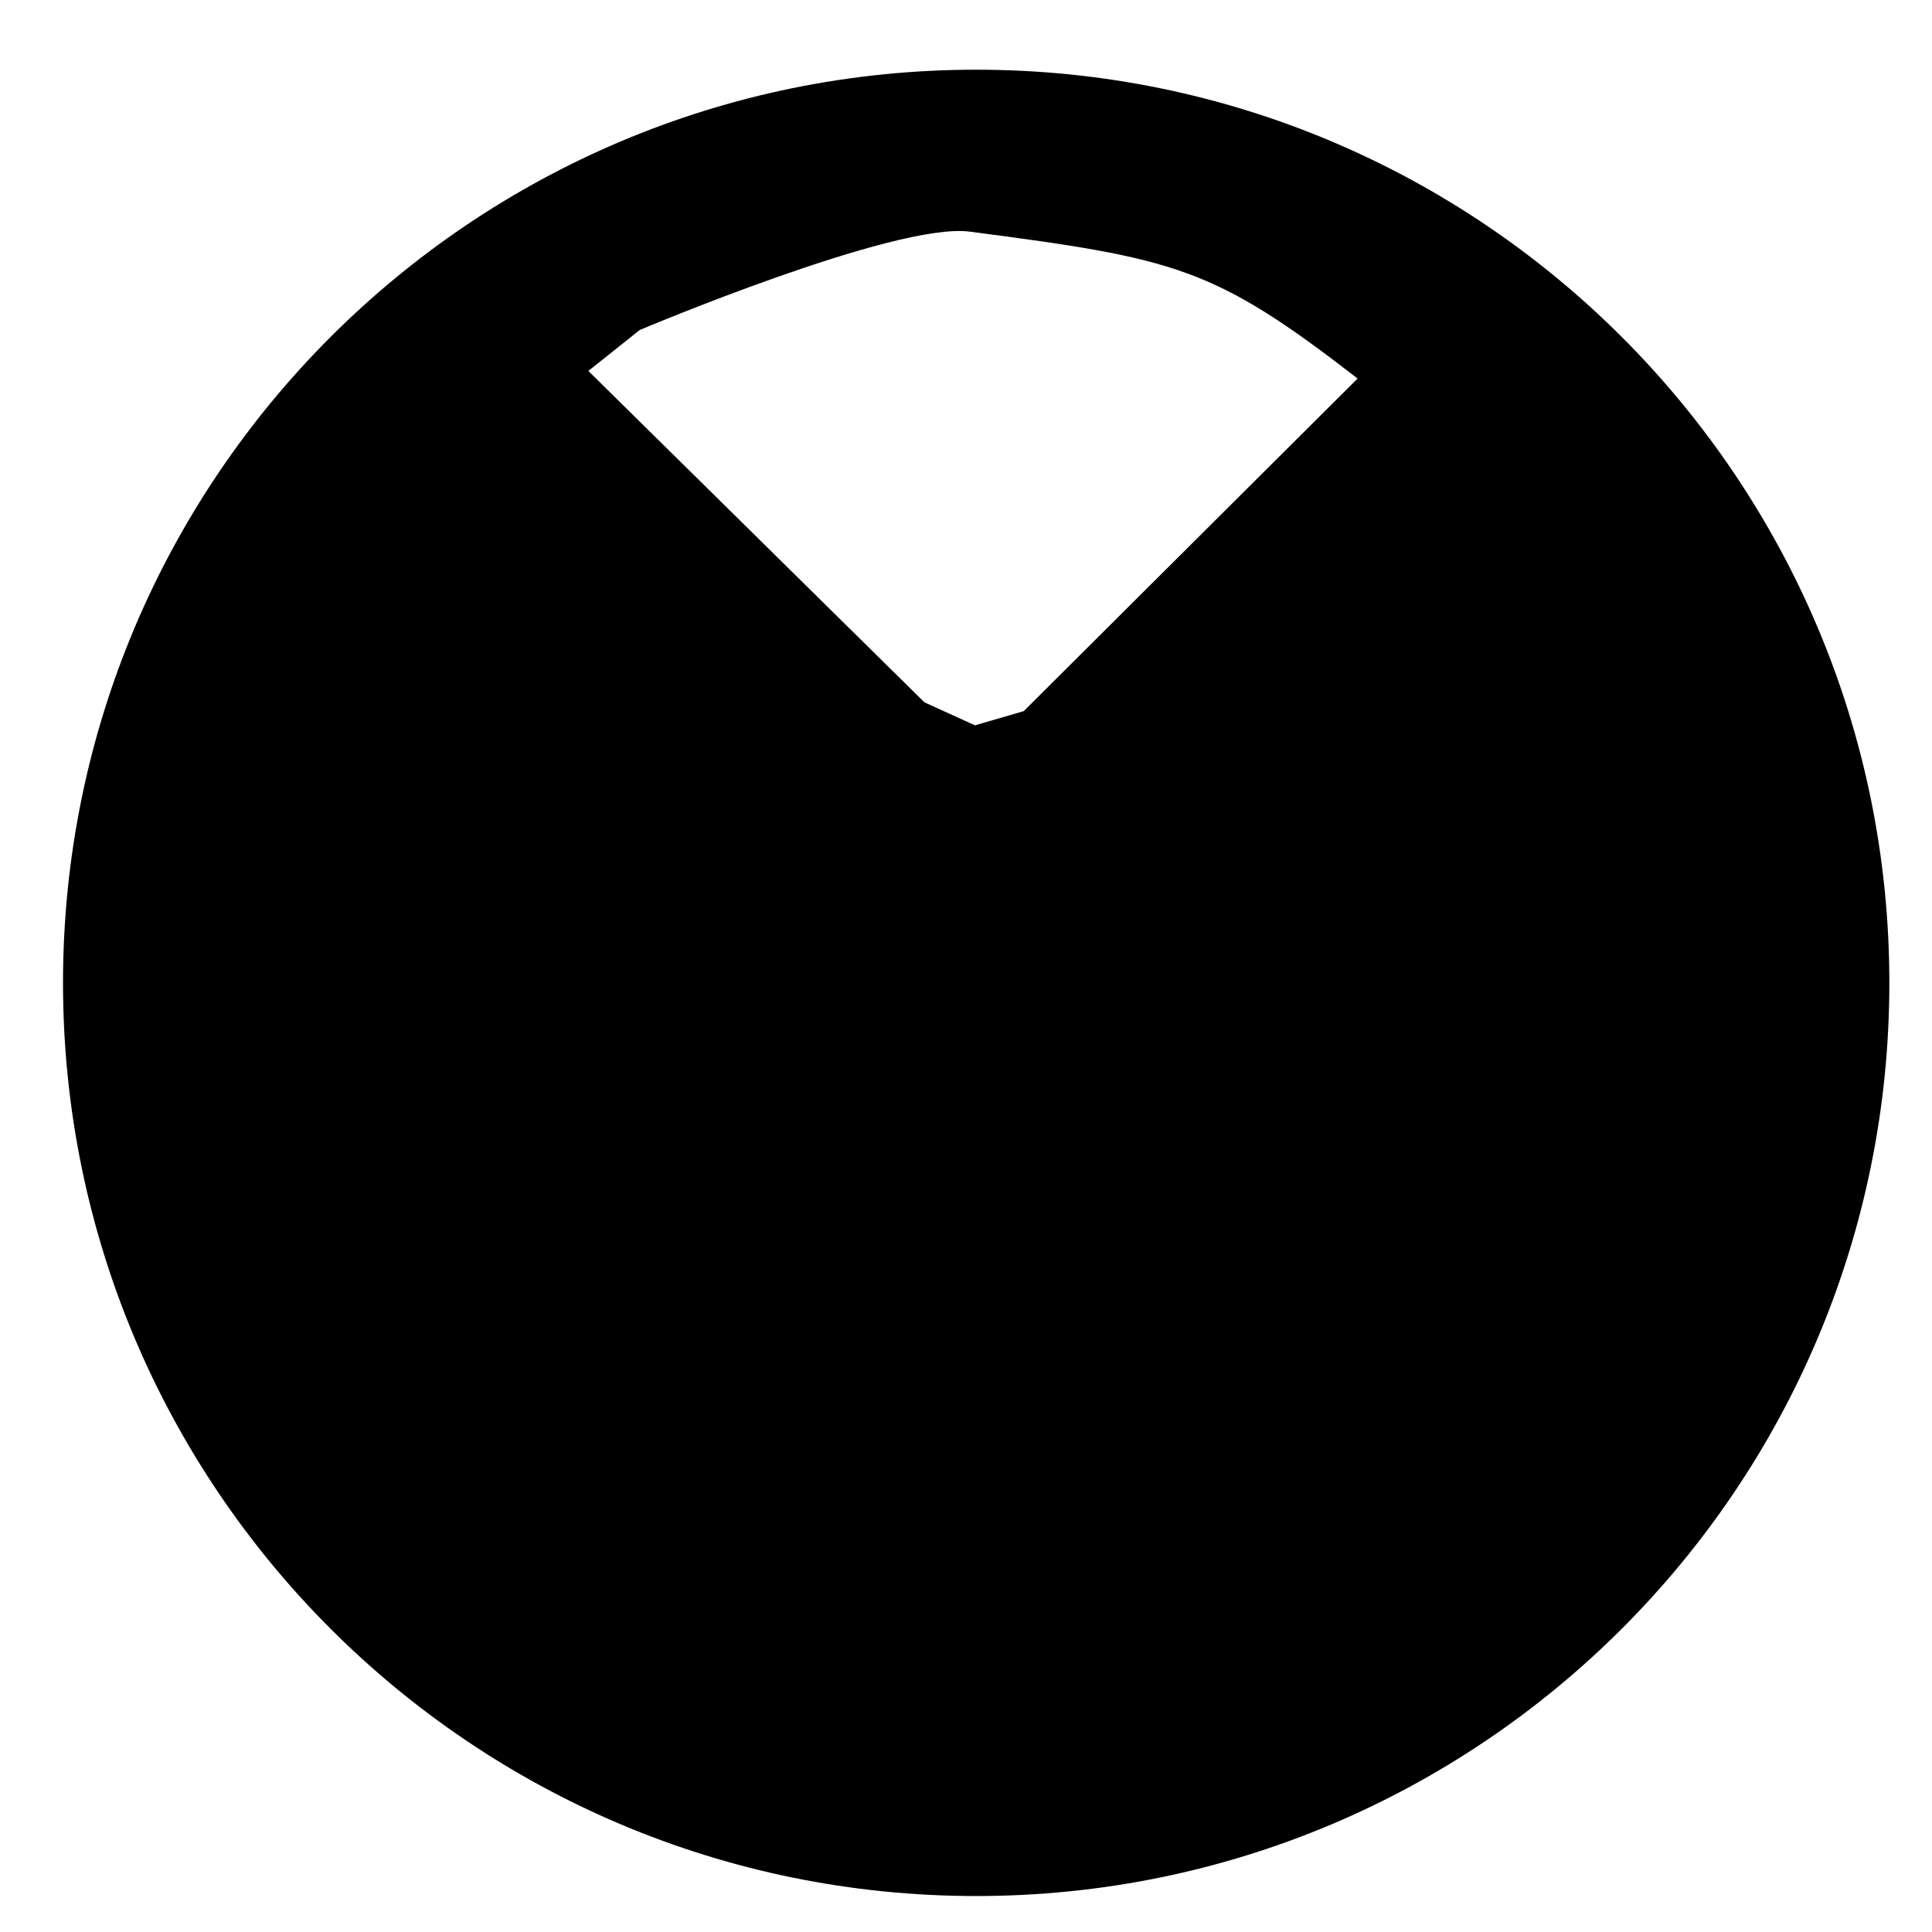 <?xml version="1.0" encoding="utf-8"?>
<!DOCTYPE svg PUBLIC "-//W3C//DTD SVG 1.1//EN" "http://www.w3.org/Graphics/SVG/1.1/DTD/svg11.dtd">
<svg width="26" height="26" xmlns:xlink="http://www.w3.org/1999/xlink" xmlns:xml="http://www.w3.org/XML/1998/namespace" version="1.1" xmlns="http://www.w3.org/2000/svg">
  <g transform="translate(13, 13)" id="ToCenterGroup">
    <g transform="translate(0, 0)" id="TranslateGroup">
      <g transform="scale(1)" id="ScaleGroup">
        <g transform="scale(1)" id="InversionGroup">
          <g transform="rotate(0, 0, 0)" id="RotateGroup">
            <g transform="translate(-13, -13)" id="ToOriginGroup">
              <rect x="0" y="0" width="26" height="26" id="RawSize" style="fill:none;" />
              <path d="M13.137 0.938 C6.348 0.938 0.848 6.438 0.848 13.227 C0.848 20.016 6.348 25.516 13.137 25.516 C19.926 25.516 25.426 20.016 25.426 13.227 C25.426 6.438 19.926 0.938 13.137 0.938 z M13.777 9.57 L13.121 9.761 L12.441 9.452 L7.918 4.992 L8.609 4.441 C8.609 4.441 12.047 2.988 13.047 3.117 C15.832 3.48 16.332 3.594 18.27 5.094 L13.777 9.57 z" />
            </g>
          </g>
        </g>
      </g>
    </g>
  </g>
</svg>